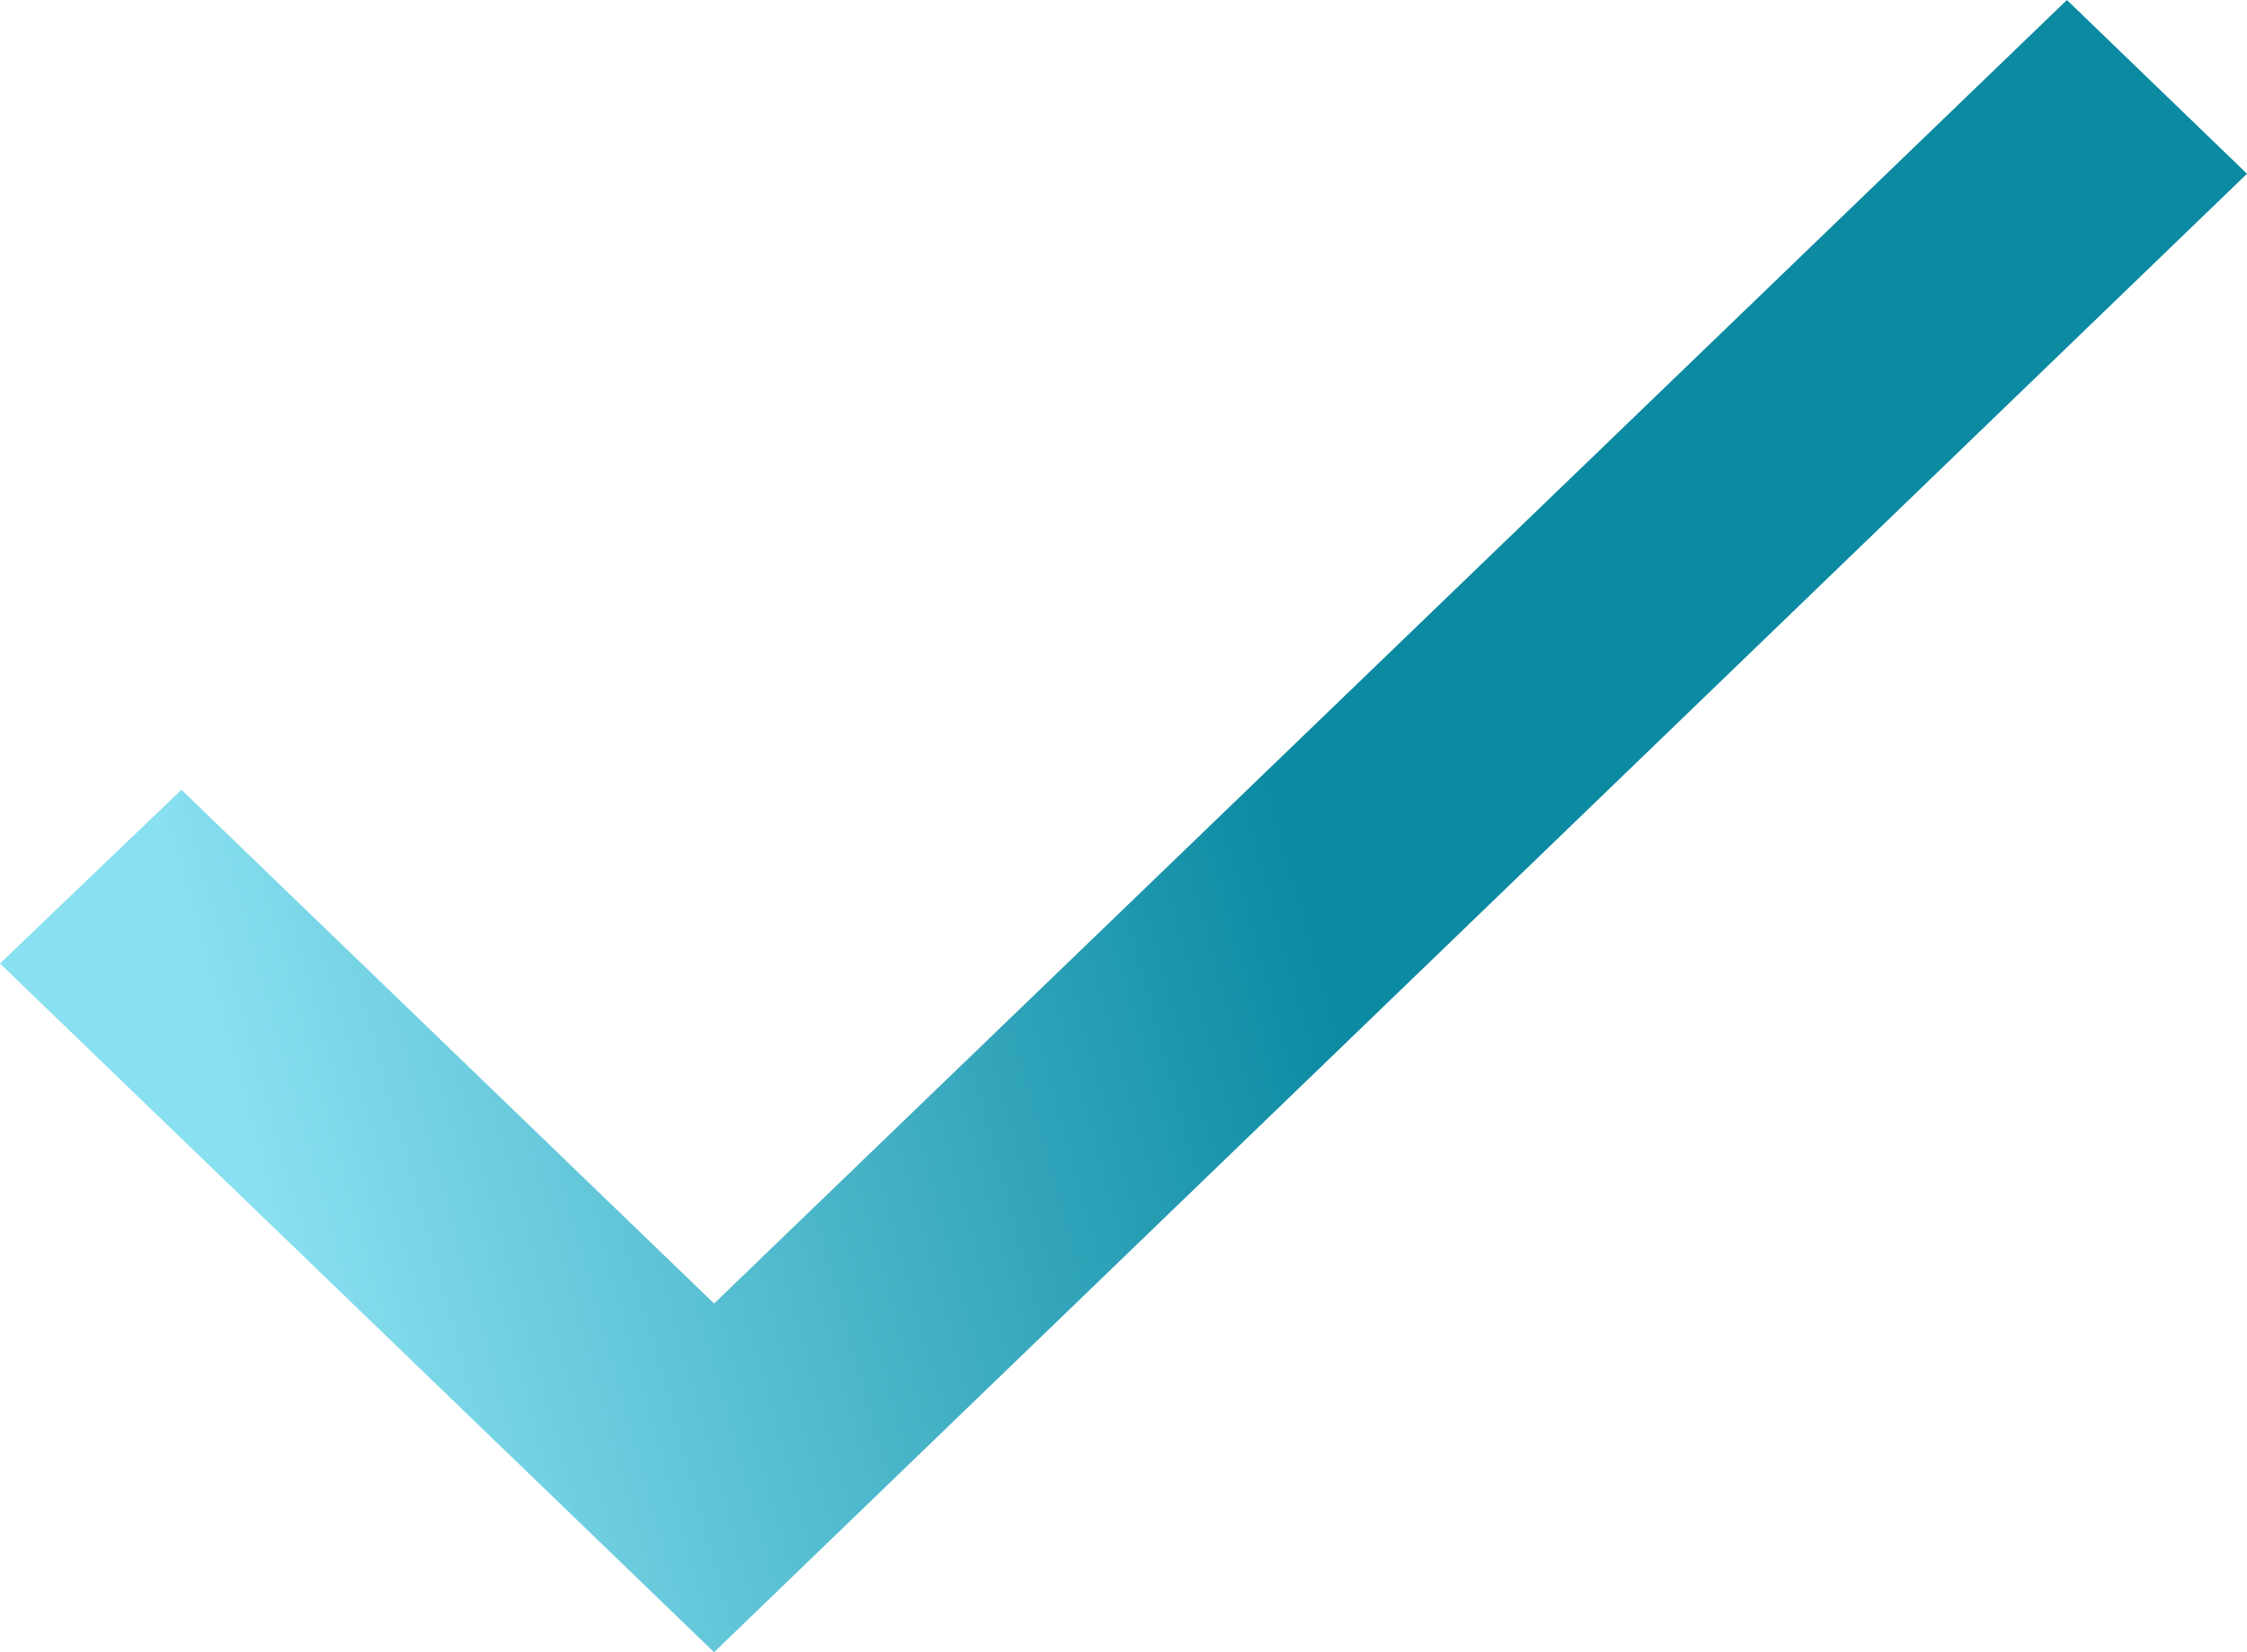 <svg width="34" height="25" viewBox="0 0 34 25" fill="none" xmlns="http://www.w3.org/2000/svg">
<path d="M10.805 19.724L2.745 11.95L0 14.579L10.805 25L34 2.629L31.275 0L10.805 19.724Z" fill="url(#paint0_linear)"/>
<defs>
<linearGradient id="paint0_linear" x1="16.71" y1="2.705" x2="0.981" y2="7.072" gradientUnits="userSpaceOnUse">
<stop stop-color="#0B8AA2"/>
<stop offset="1" stop-color="#88E0F0"/>
</linearGradient>
</defs>
</svg>
